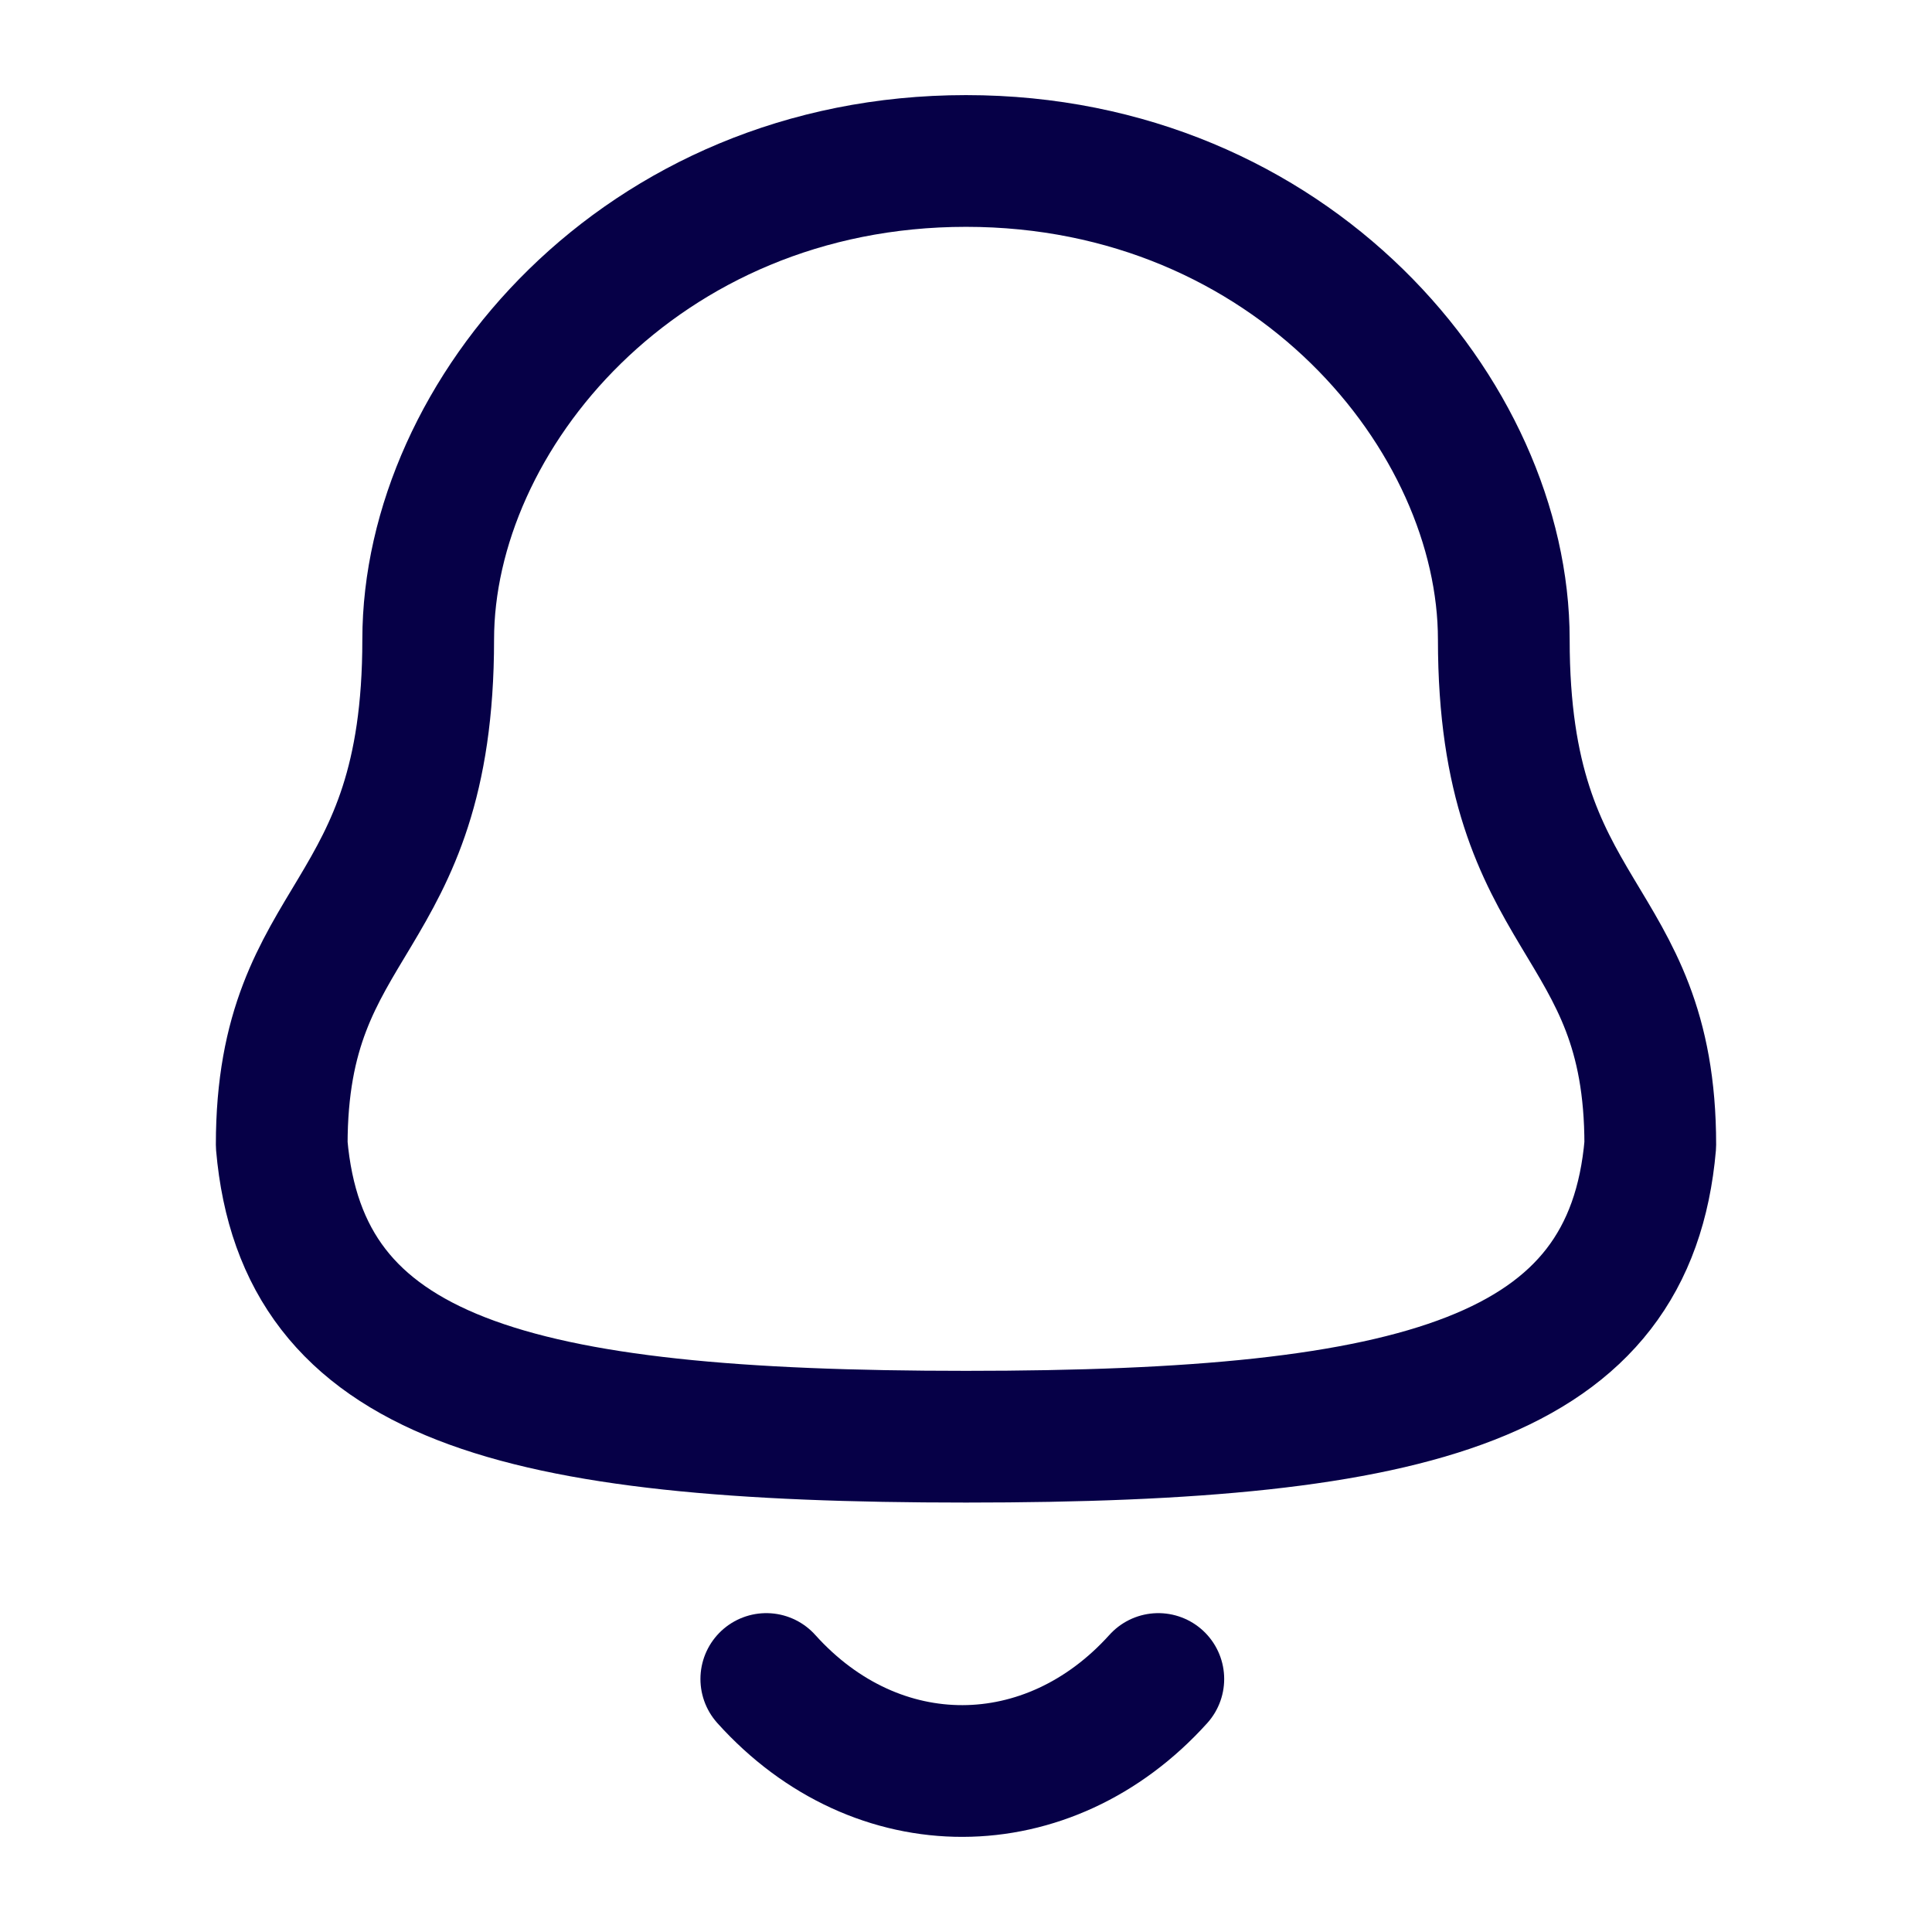 <svg width="22" height="22" viewBox="0 0 22 22" fill="none" xmlns="http://www.w3.org/2000/svg">
<g id="notification 1">
<path id="Vector" fill-rule="evenodd" clip-rule="evenodd" d="M11 16.36C16.169 16.36 18.561 15.697 18.792 13.036C18.792 10.376 17.124 10.547 17.124 7.283C17.124 4.734 14.708 1.833 11 1.833C7.292 1.833 4.876 4.734 4.876 7.283C4.876 10.547 3.208 10.376 3.208 13.036C3.44 15.707 5.832 16.36 11 16.36Z" stroke="#060047" stroke-width="1.5" stroke-linecap="round" stroke-linejoin="round"/>
<path id="Vector_2" d="M13.19 19.119C11.939 20.508 9.989 20.524 8.726 19.119" stroke="#060047" stroke-width="1.5" stroke-linecap="round" stroke-linejoin="round"/>
</g>
</svg>
